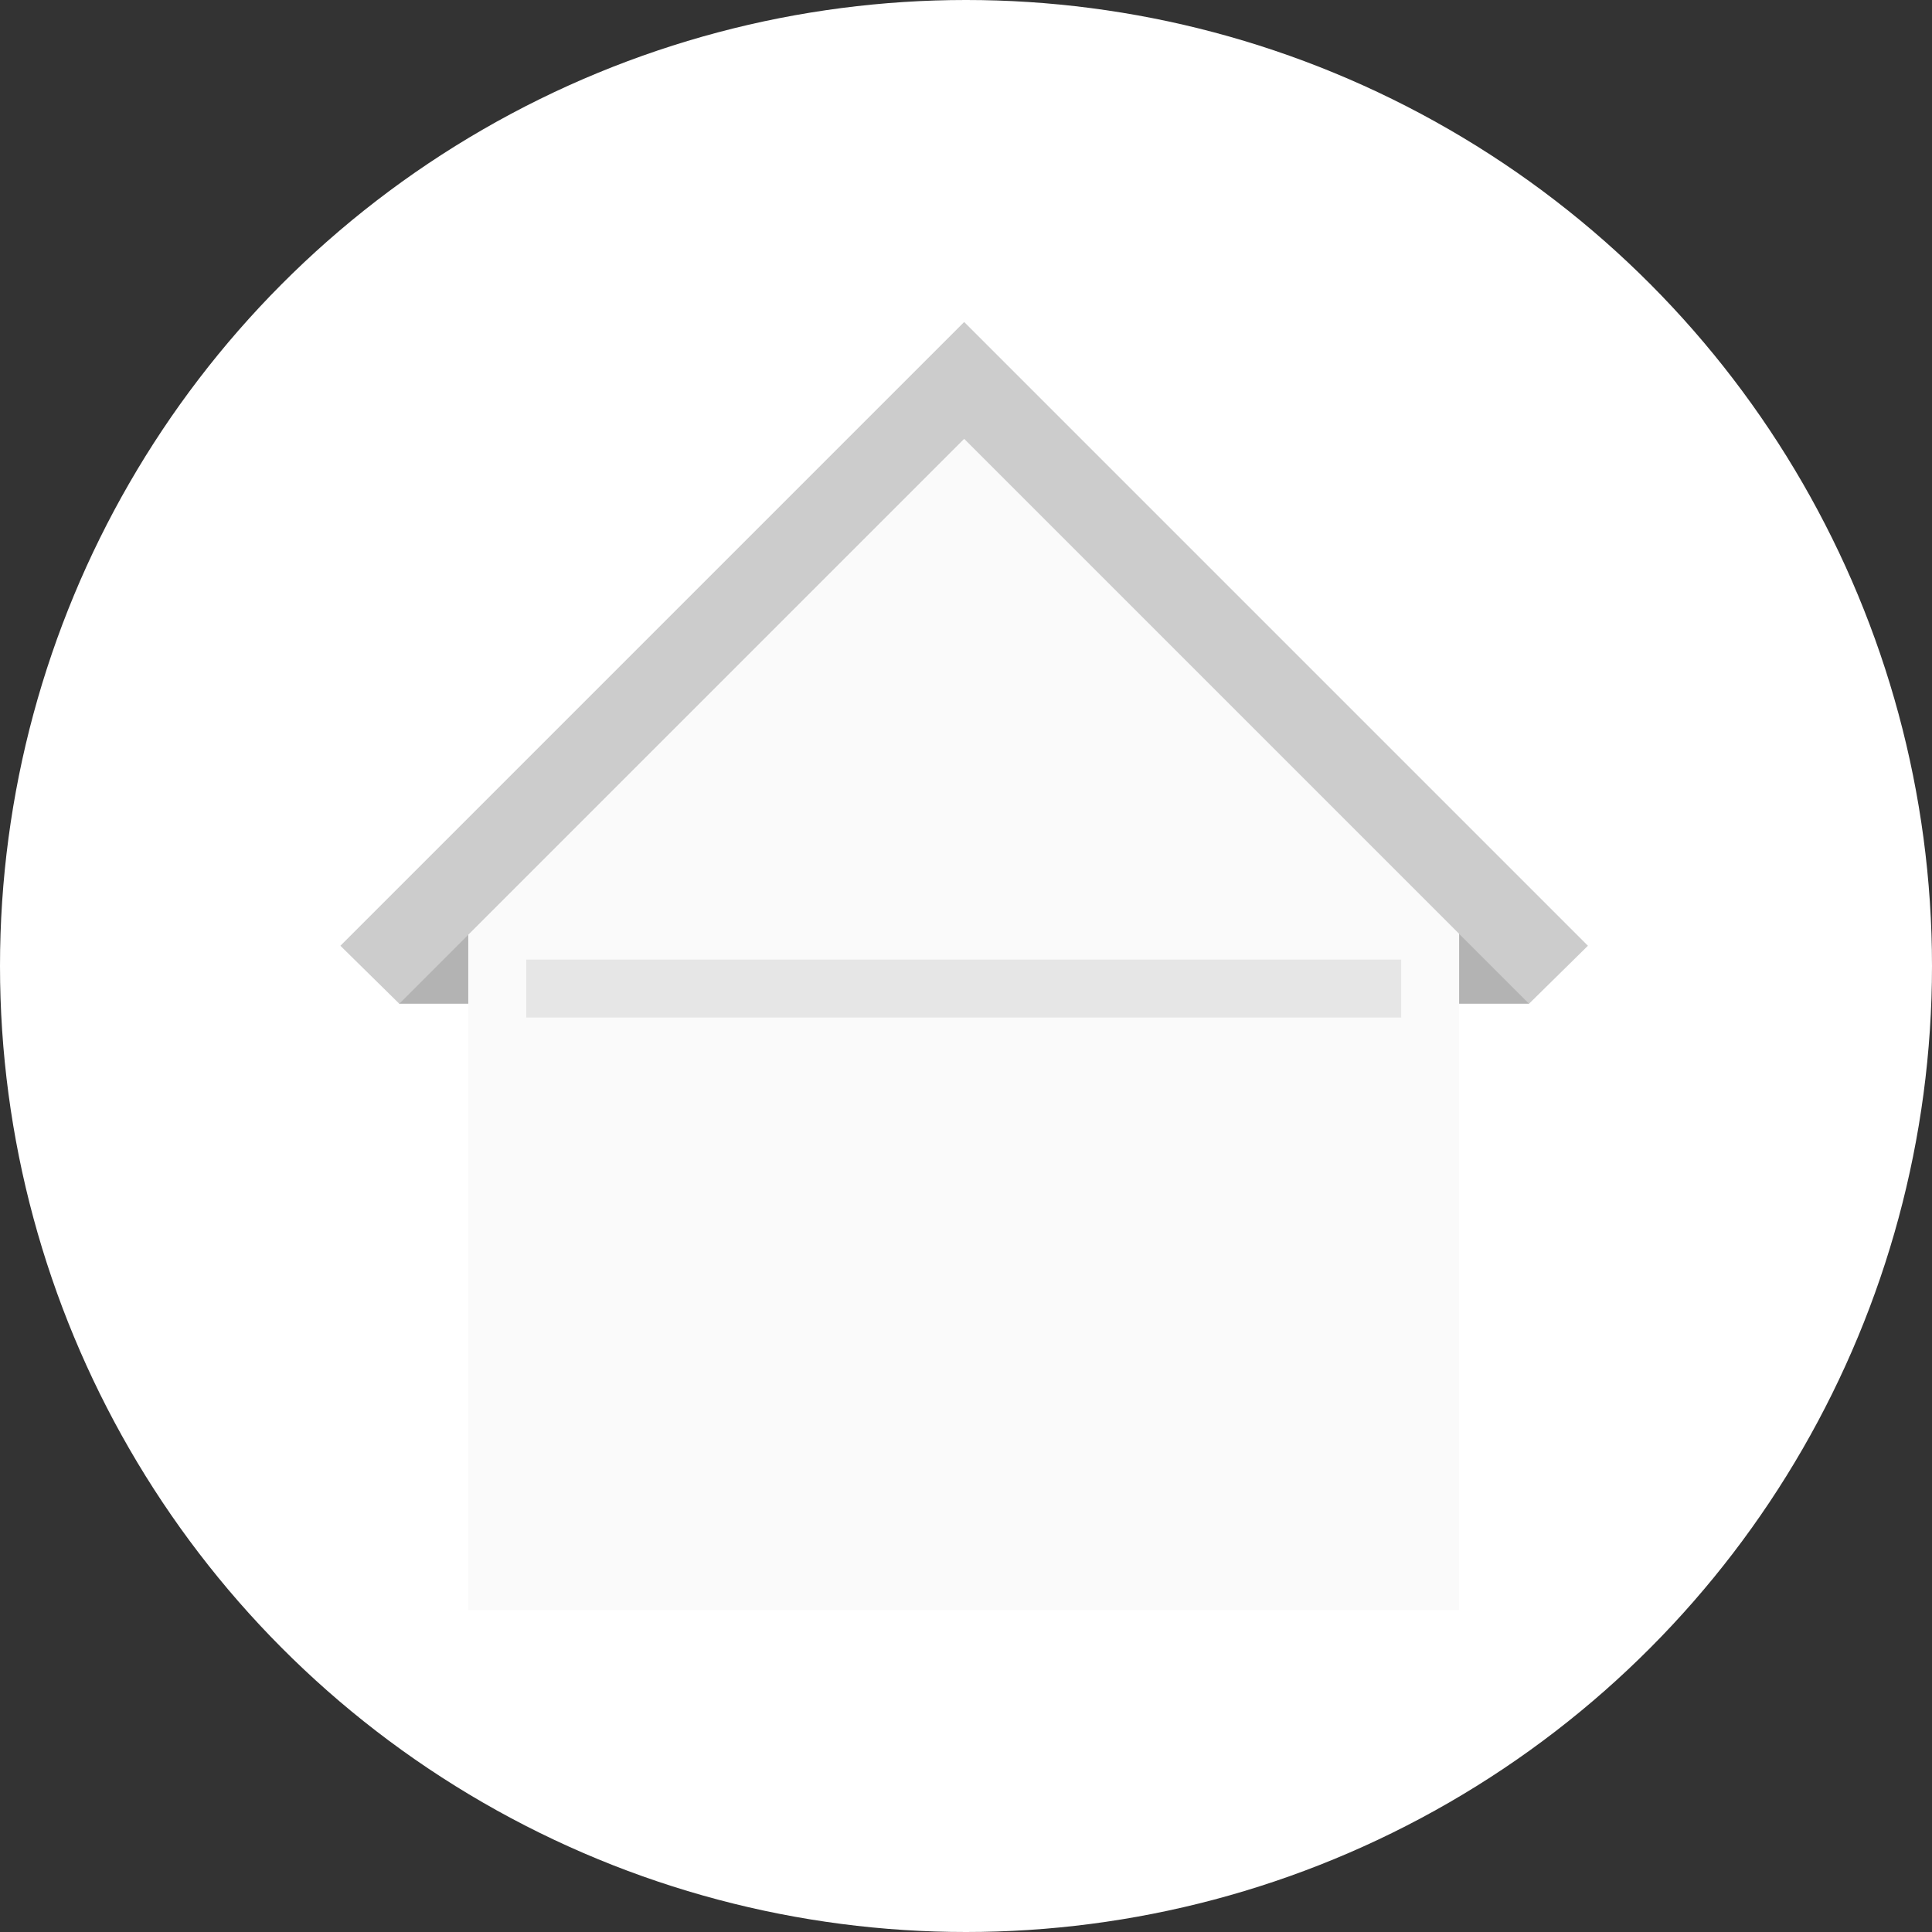 <?xml version="1.0" encoding="utf-8"?>
<!-- Generator: Adobe Illustrator 24.3.0, SVG Export Plug-In . SVG Version: 6.00 Build 0)  -->
<svg version="1.1" id="Layer_1" xmlns="http://www.w3.org/2000/svg" xmlns:xlink="http://www.w3.org/1999/xlink" x="0px" y="0px"
	 viewBox="0 0 210 210" style="enable-background:new 0 0 210 210;" xml:space="preserve">
<rect x="0" y="0" width="210" height="210" fill="#333333" stroke="none"/>
<style type="text/css">
	.st0{fill:#FFFFFF;}
	.st1{fill:#B3B3B3;}
	.st2{fill:#FAFAFA;}
	.st3{fill:#CCCCCC;}
	.st4{fill:#E6E6E6;}
</style>
<g id="plafond-default-state" transform="translate(-15 0)">
	<circle id="ellipse" class="st0" cx="120" cy="105" r="105"/>
	<g id="icon" transform="translate(57 40)">
		<rect id="Rectangle_297" x="98.8" y="59.3" class="st1" width="25.4" height="9.8"/>
		<rect id="Rectangle_298" x="1.4" y="59.3" class="st1" width="25.4" height="9.8"/>
		<path id="Path_202" class="st2" d="M8.9,59.6L62.8,5.8l53.8,53.8V135H8.9V59.6z"/>
		<path id="Path_203" class="st3" d="M130.6,62.8l-6.4,6.3l-7.6-7.6L62.8,7.7L1.4,69.1L-5,62.8L62.4-4.6L62.8-5L130.6,62.8z"/>
		<rect id="Rectangle_299" x="15.2" y="64.3" class="st4" width="95.1" height="6.3"/>
	</g>
</g>
</svg>
